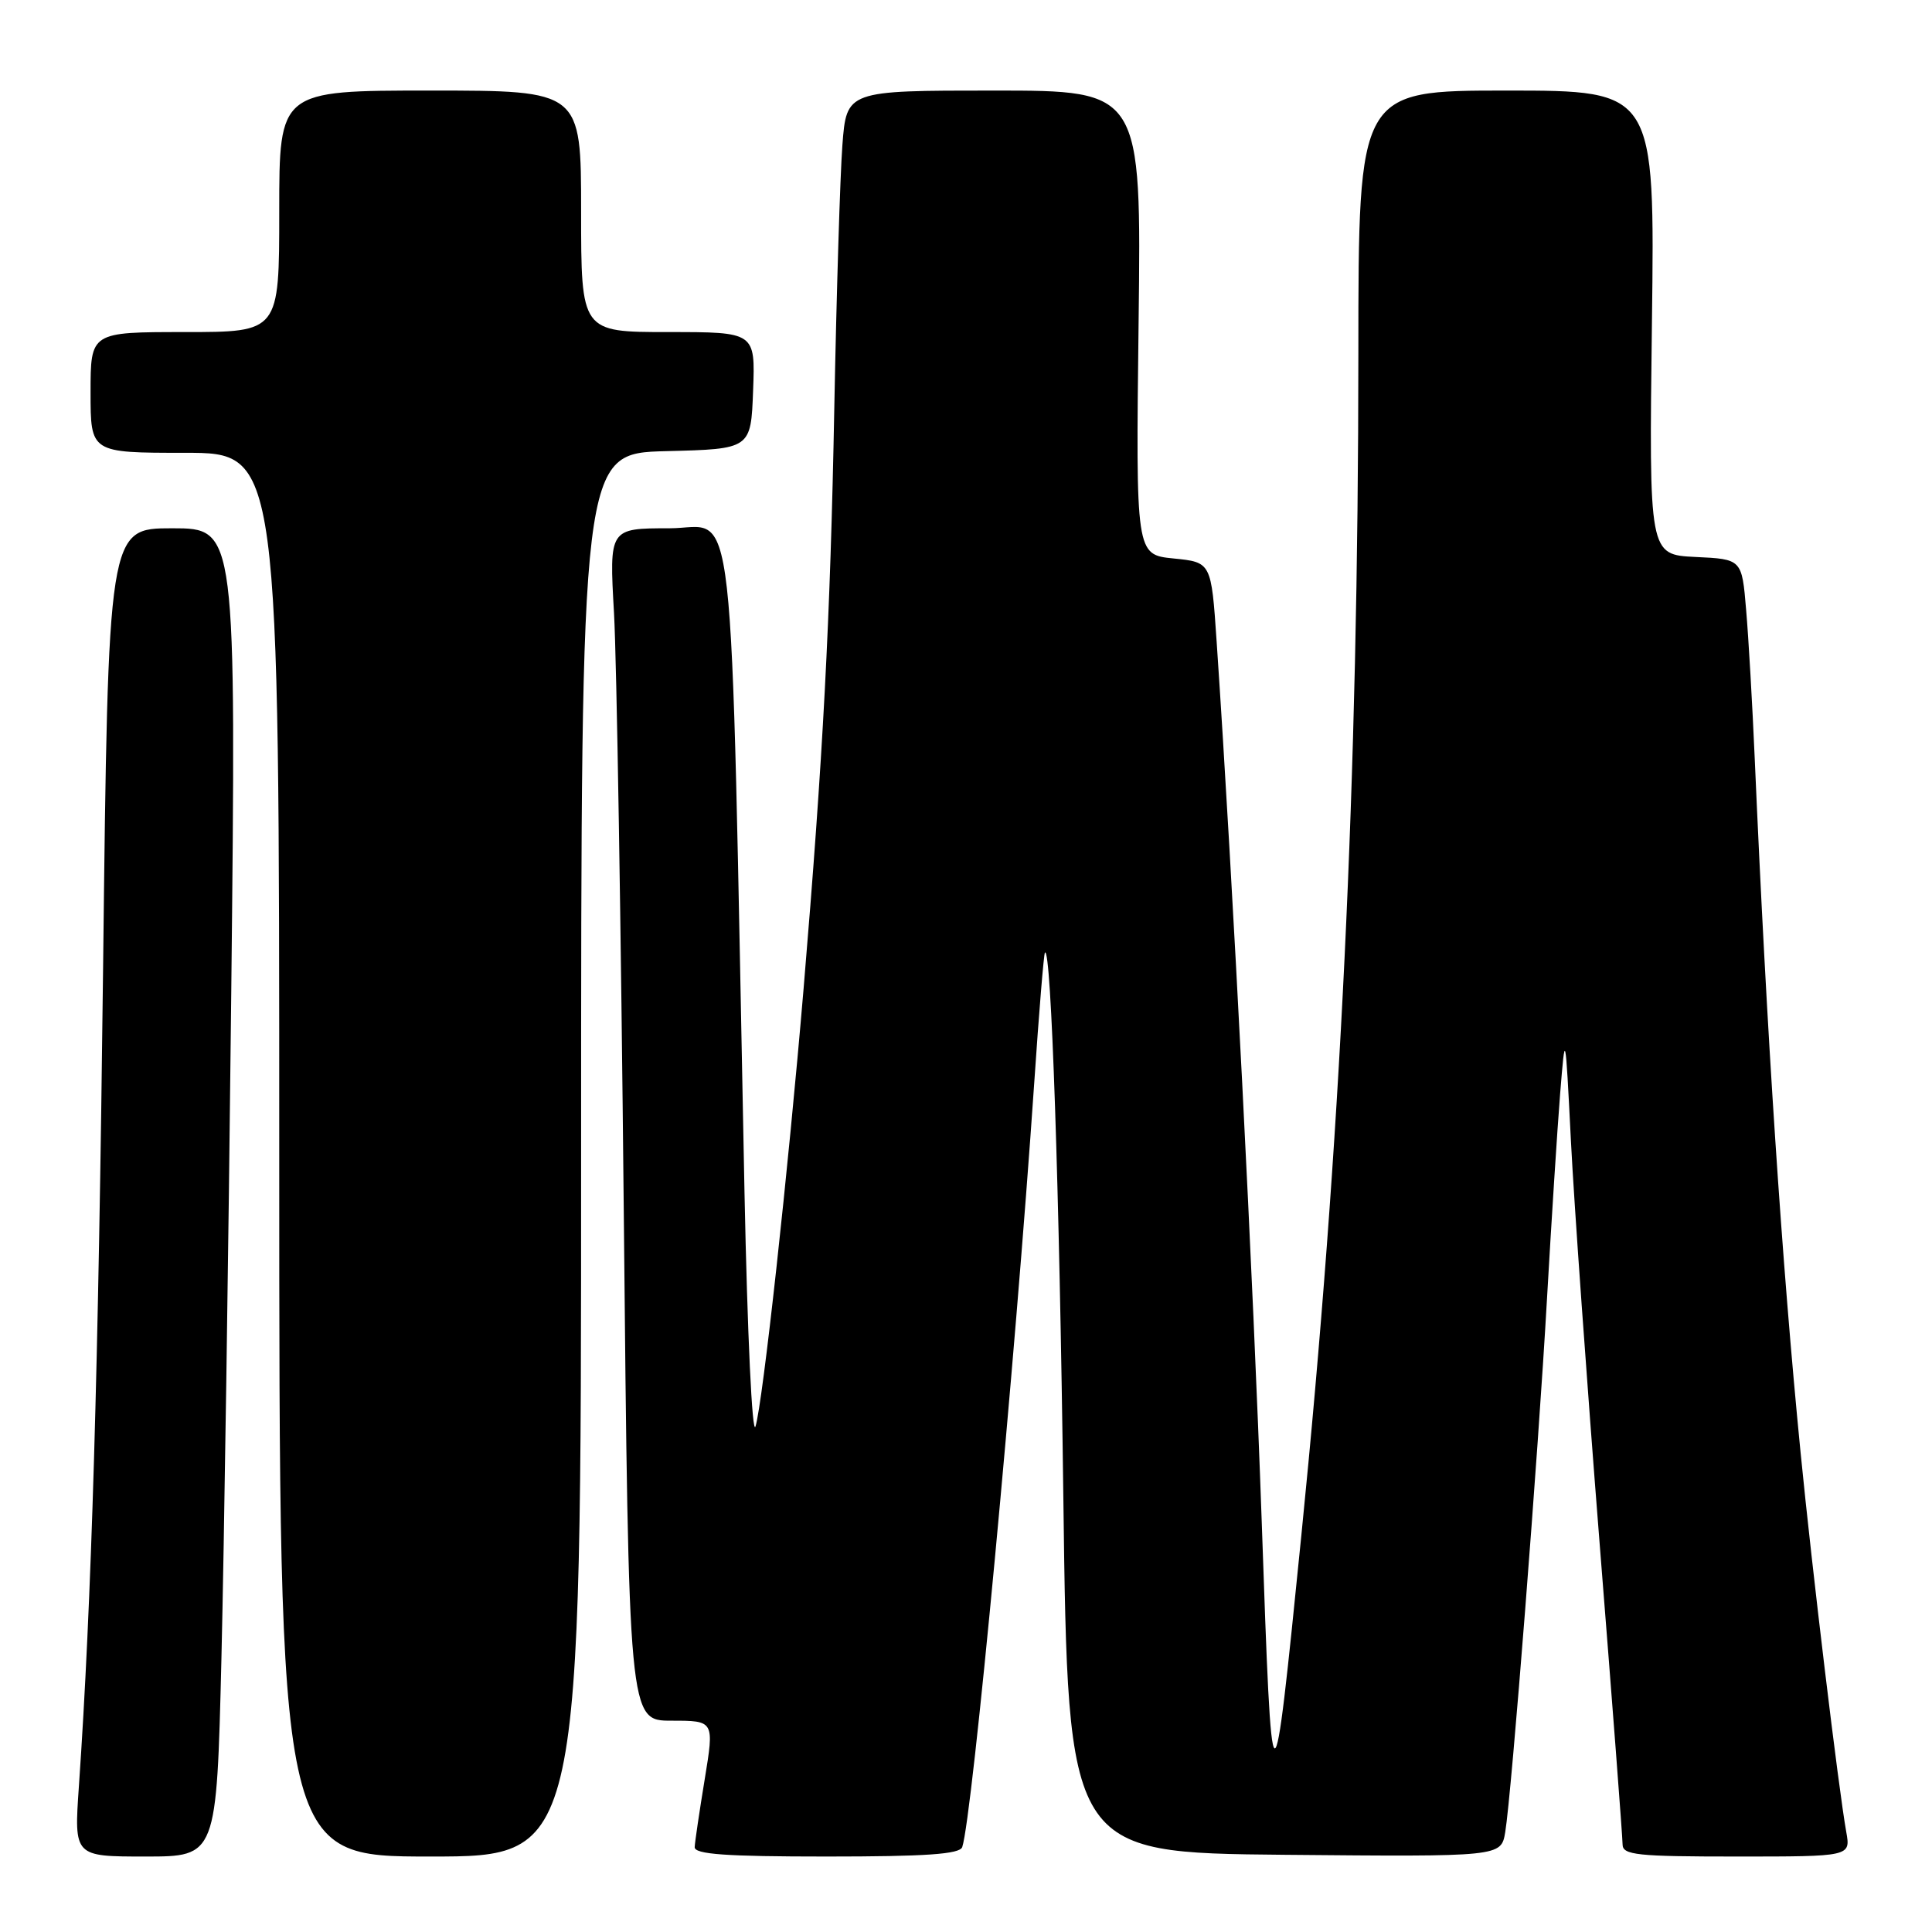 <?xml version="1.0" encoding="UTF-8" standalone="no"?>
<!DOCTYPE svg PUBLIC "-//W3C//DTD SVG 1.1//EN" "http://www.w3.org/Graphics/SVG/1.1/DTD/svg11.dtd" >
<svg xmlns="http://www.w3.org/2000/svg" xmlns:xlink="http://www.w3.org/1999/xlink" version="1.1" viewBox="0 0 256 256">
 <g >
 <path fill="currentColor"
d=" M 29.34 219.75 C 29.69 205.31 30.28 165.71 30.64 131.75 C 31.30 70.00 31.30 70.00 22.82 70.00 C 14.33 70.00 14.33 70.00 13.66 128.25 C 13.04 181.59 12.14 212.27 10.45 236.75 C 9.81 246.00 9.81 246.00 19.26 246.00 C 28.70 246.00 28.70 246.00 29.34 219.75 Z  M 77.00 153.03 C 77.00 60.07 77.00 60.07 88.25 59.78 C 99.50 59.50 99.50 59.50 99.79 51.75 C 100.08 44.00 100.08 44.00 88.54 44.00 C 77.00 44.00 77.00 44.00 77.00 28.00 C 77.00 12.00 77.00 12.00 57.00 12.00 C 37.00 12.00 37.00 12.00 37.00 28.00 C 37.00 44.00 37.00 44.00 24.50 44.00 C 12.00 44.00 12.00 44.00 12.00 52.00 C 12.00 60.00 12.00 60.00 24.50 60.00 C 37.00 60.00 37.00 60.00 37.00 153.00 C 37.00 246.00 37.00 246.00 57.00 246.00 C 77.00 246.00 77.00 246.00 77.00 153.03 Z  M 127.50 244.75 C 128.83 240.89 134.51 180.59 137.04 143.50 C 137.67 134.15 138.31 126.37 138.46 126.22 C 139.29 125.35 140.38 157.44 140.90 198.50 C 141.50 245.50 141.50 245.50 170.20 245.77 C 198.90 246.03 198.90 246.03 199.45 242.77 C 200.29 237.73 203.82 192.67 204.99 172.00 C 205.57 161.82 206.35 149.68 206.72 145.00 C 207.41 136.50 207.41 136.50 208.16 151.26 C 208.57 159.38 210.28 183.29 211.95 204.40 C 213.63 225.51 215.00 243.50 215.00 244.39 C 215.00 245.80 216.89 246.00 230.11 246.00 C 245.22 246.00 245.22 246.00 244.64 242.75 C 243.61 237.00 240.11 207.95 238.59 192.50 C 236.10 167.28 234.11 137.16 232.51 100.50 C 232.20 93.35 231.69 84.48 231.37 80.80 C 230.81 74.09 230.81 74.09 224.65 73.80 C 218.50 73.50 218.50 73.50 218.89 42.75 C 219.28 12.00 219.28 12.00 199.64 12.00 C 180.00 12.00 180.00 12.00 179.99 46.75 C 179.98 103.31 177.65 151.61 172.43 203.50 C 168.62 241.40 168.56 241.38 167.18 201.50 C 166.08 169.96 163.38 117.09 161.21 85.00 C 160.50 74.50 160.50 74.50 155.50 74.00 C 150.50 73.50 150.50 73.50 150.87 42.75 C 151.24 12.00 151.24 12.00 131.71 12.00 C 112.17 12.00 112.17 12.00 111.62 19.25 C 111.32 23.24 110.84 38.88 110.55 54.00 C 110.02 82.19 109.06 100.30 106.48 131.00 C 104.45 155.11 101.06 185.98 100.11 189.00 C 99.67 190.40 99.03 176.79 98.65 158.00 C 96.73 61.81 97.66 70.00 88.71 70.00 C 80.72 70.00 80.72 70.00 81.36 81.25 C 81.71 87.44 82.29 122.99 82.65 160.25 C 83.31 228.00 83.31 228.00 88.98 228.00 C 94.65 228.00 94.65 228.00 93.38 235.75 C 92.68 240.01 92.08 244.06 92.05 244.75 C 92.01 245.70 96.14 246.00 109.53 246.00 C 122.66 246.00 127.17 245.69 127.50 244.75 Z "/>
</g>
</svg>